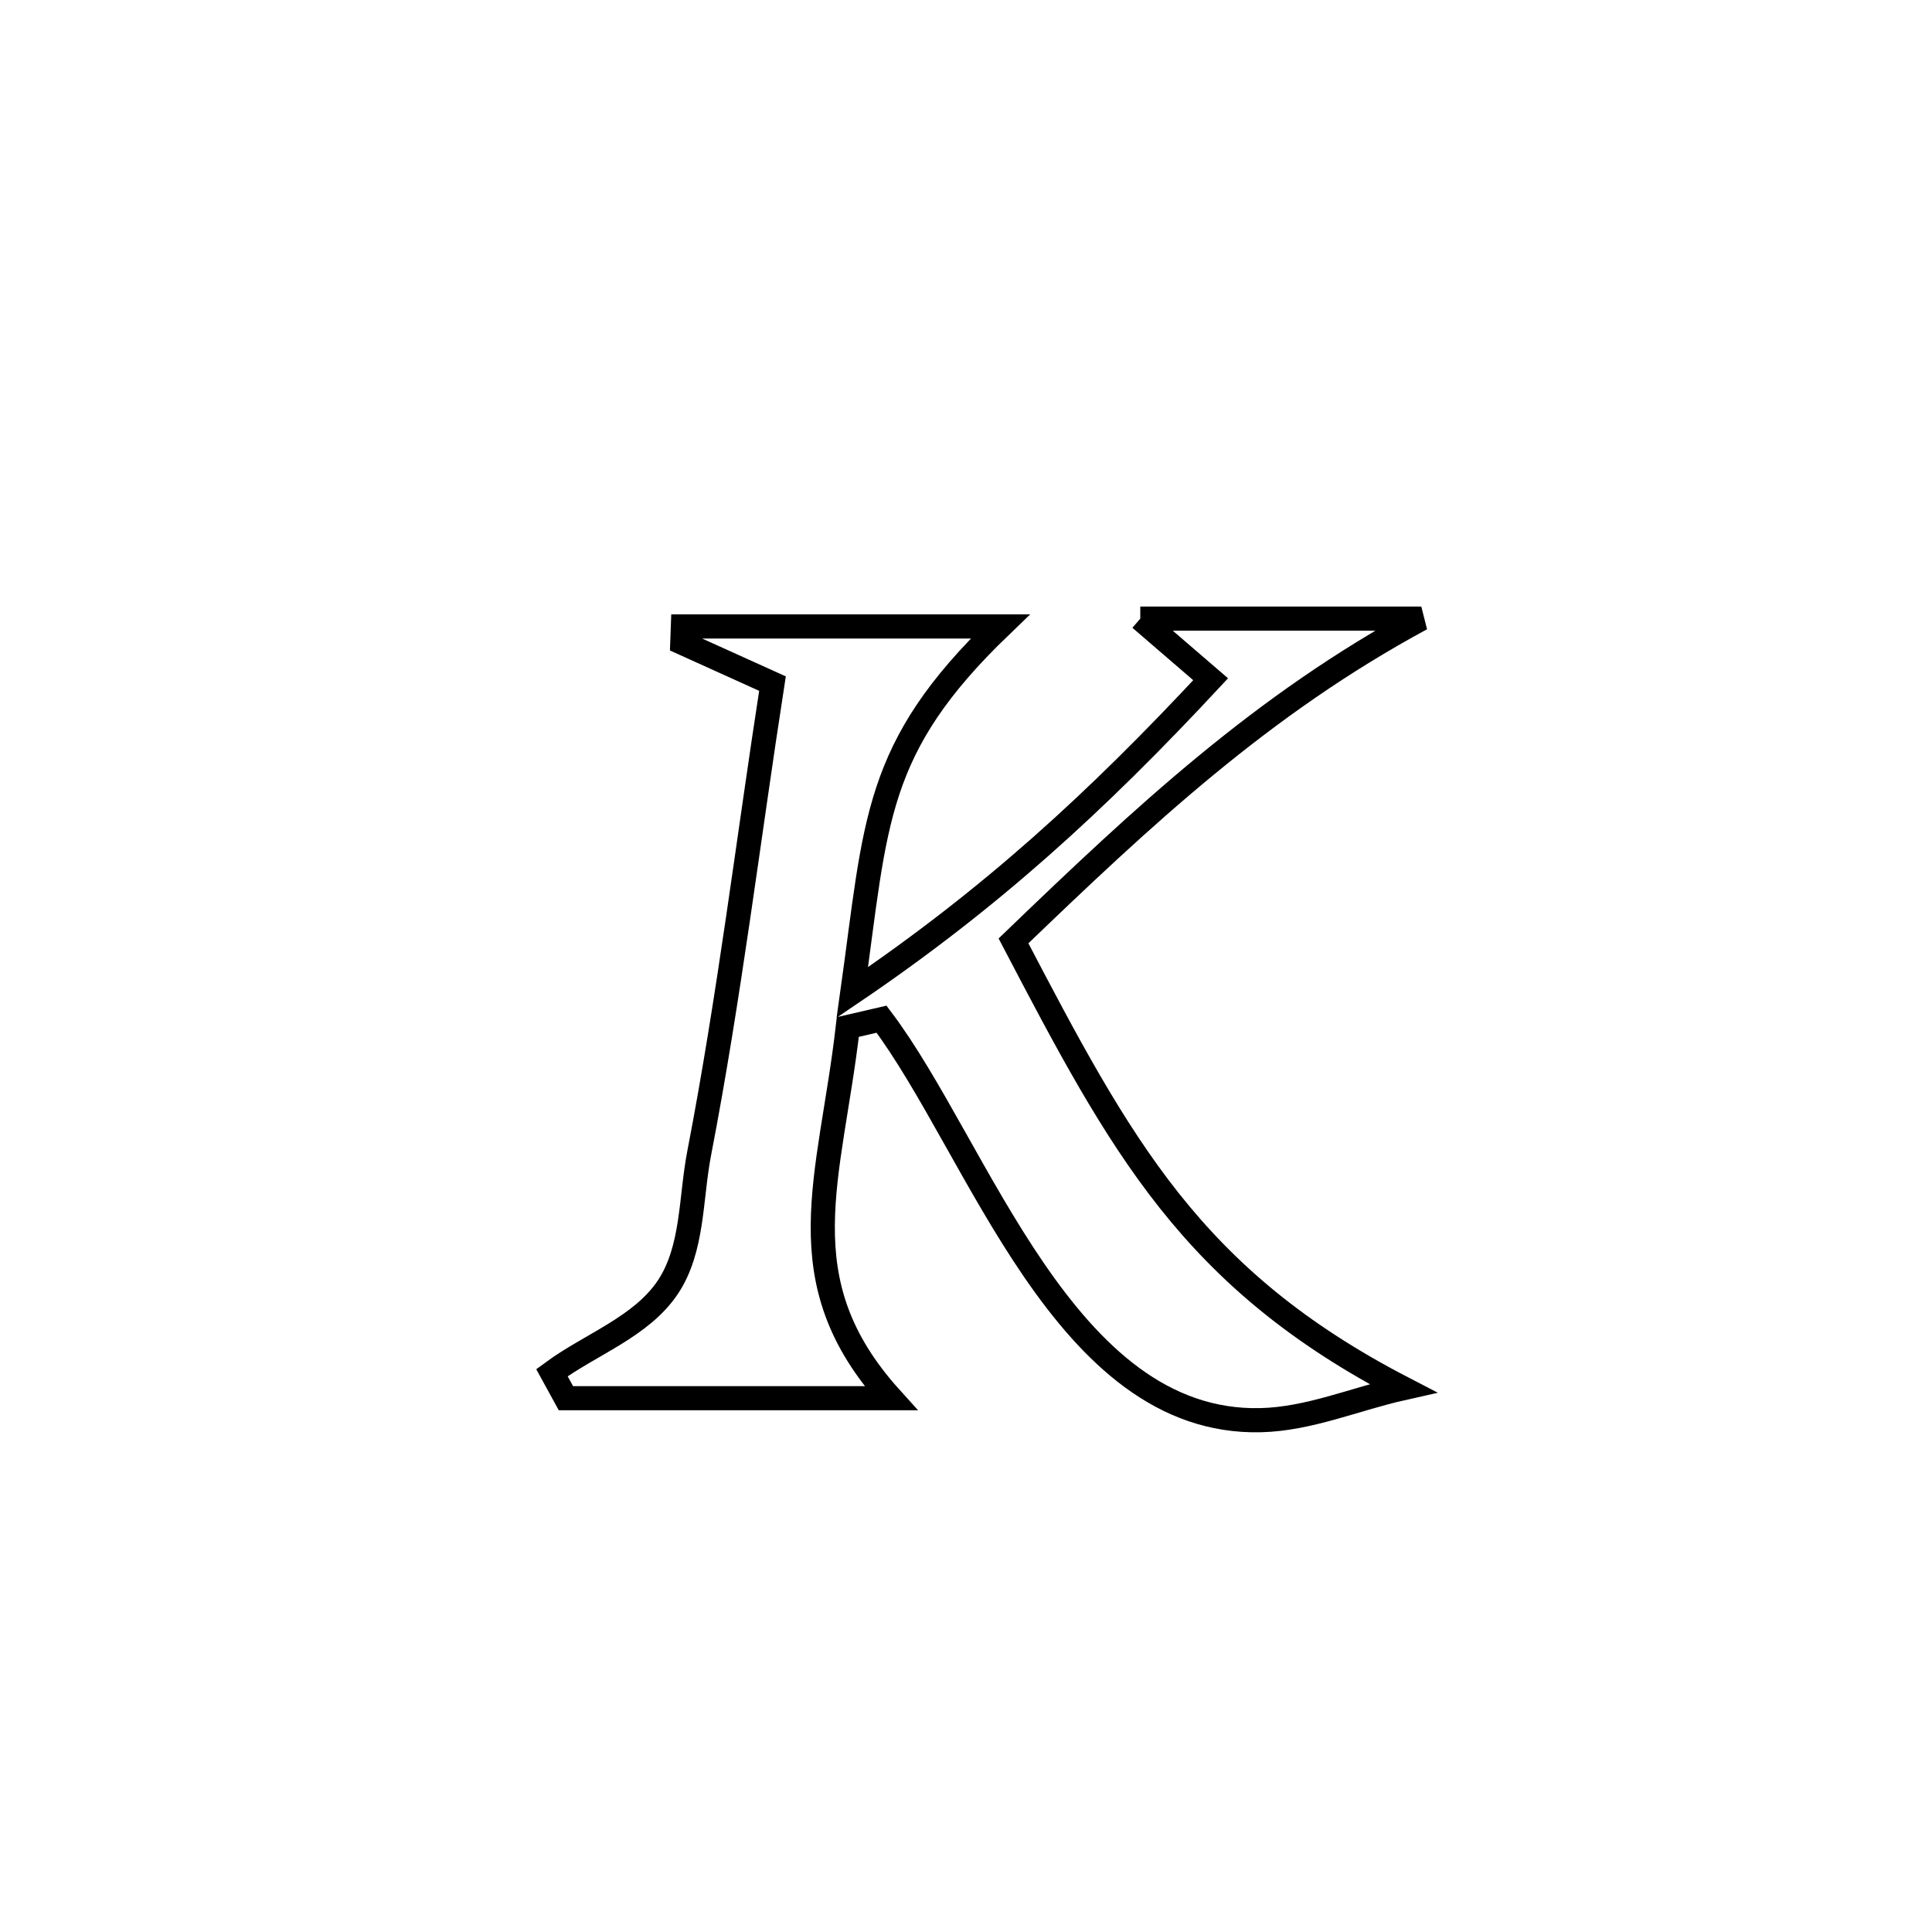 <svg xmlns="http://www.w3.org/2000/svg" viewBox="0.0 0.0 24.0 24.0" height="200px" width="200px"><path fill="none" stroke="black" stroke-width=".3" stroke-opacity="1.0"  filling="0" d="M14.165 7.685 L14.165 7.685 C15.329 7.685 16.492 7.685 17.656 7.685 L17.656 7.685 C15.676 8.755 14.204 10.135 12.59 11.688 L12.59 11.688 C13.259 12.967 13.812 14.016 14.526 14.916 C15.24 15.815 16.115 16.565 17.427 17.245 L17.427 17.245 C16.838 17.377 16.263 17.628 15.66 17.642 C13.217 17.7 12.16 14.265 10.951 12.661 L10.951 12.661 C10.811 12.694 10.671 12.726 10.532 12.758 L10.532 12.758 C10.315 14.645 9.741 15.903 11.067 17.369 L11.067 17.369 C9.722 17.369 8.376 17.369 7.03 17.369 L7.03 17.369 C6.972 17.263 6.914 17.158 6.856 17.052 L6.856 17.052 C7.336 16.698 7.963 16.486 8.295 15.992 C8.613 15.517 8.577 14.884 8.686 14.323 C9.058 12.397 9.295 10.431 9.596 8.492 L9.596 8.492 C9.222 8.323 8.848 8.154 8.475 7.985 L8.475 7.985 C8.477 7.917 8.479 7.85 8.482 7.782 L8.482 7.782 C9.796 7.782 11.111 7.782 12.425 7.782 L12.425 7.782 C10.851 9.297 10.887 10.199 10.588 12.329 L10.588 12.329 C12.311 11.162 13.623 9.959 15.039 8.438 L15.039 8.438 C14.747 8.187 14.456 7.936 14.165 7.685 L14.165 7.685"></path></svg>